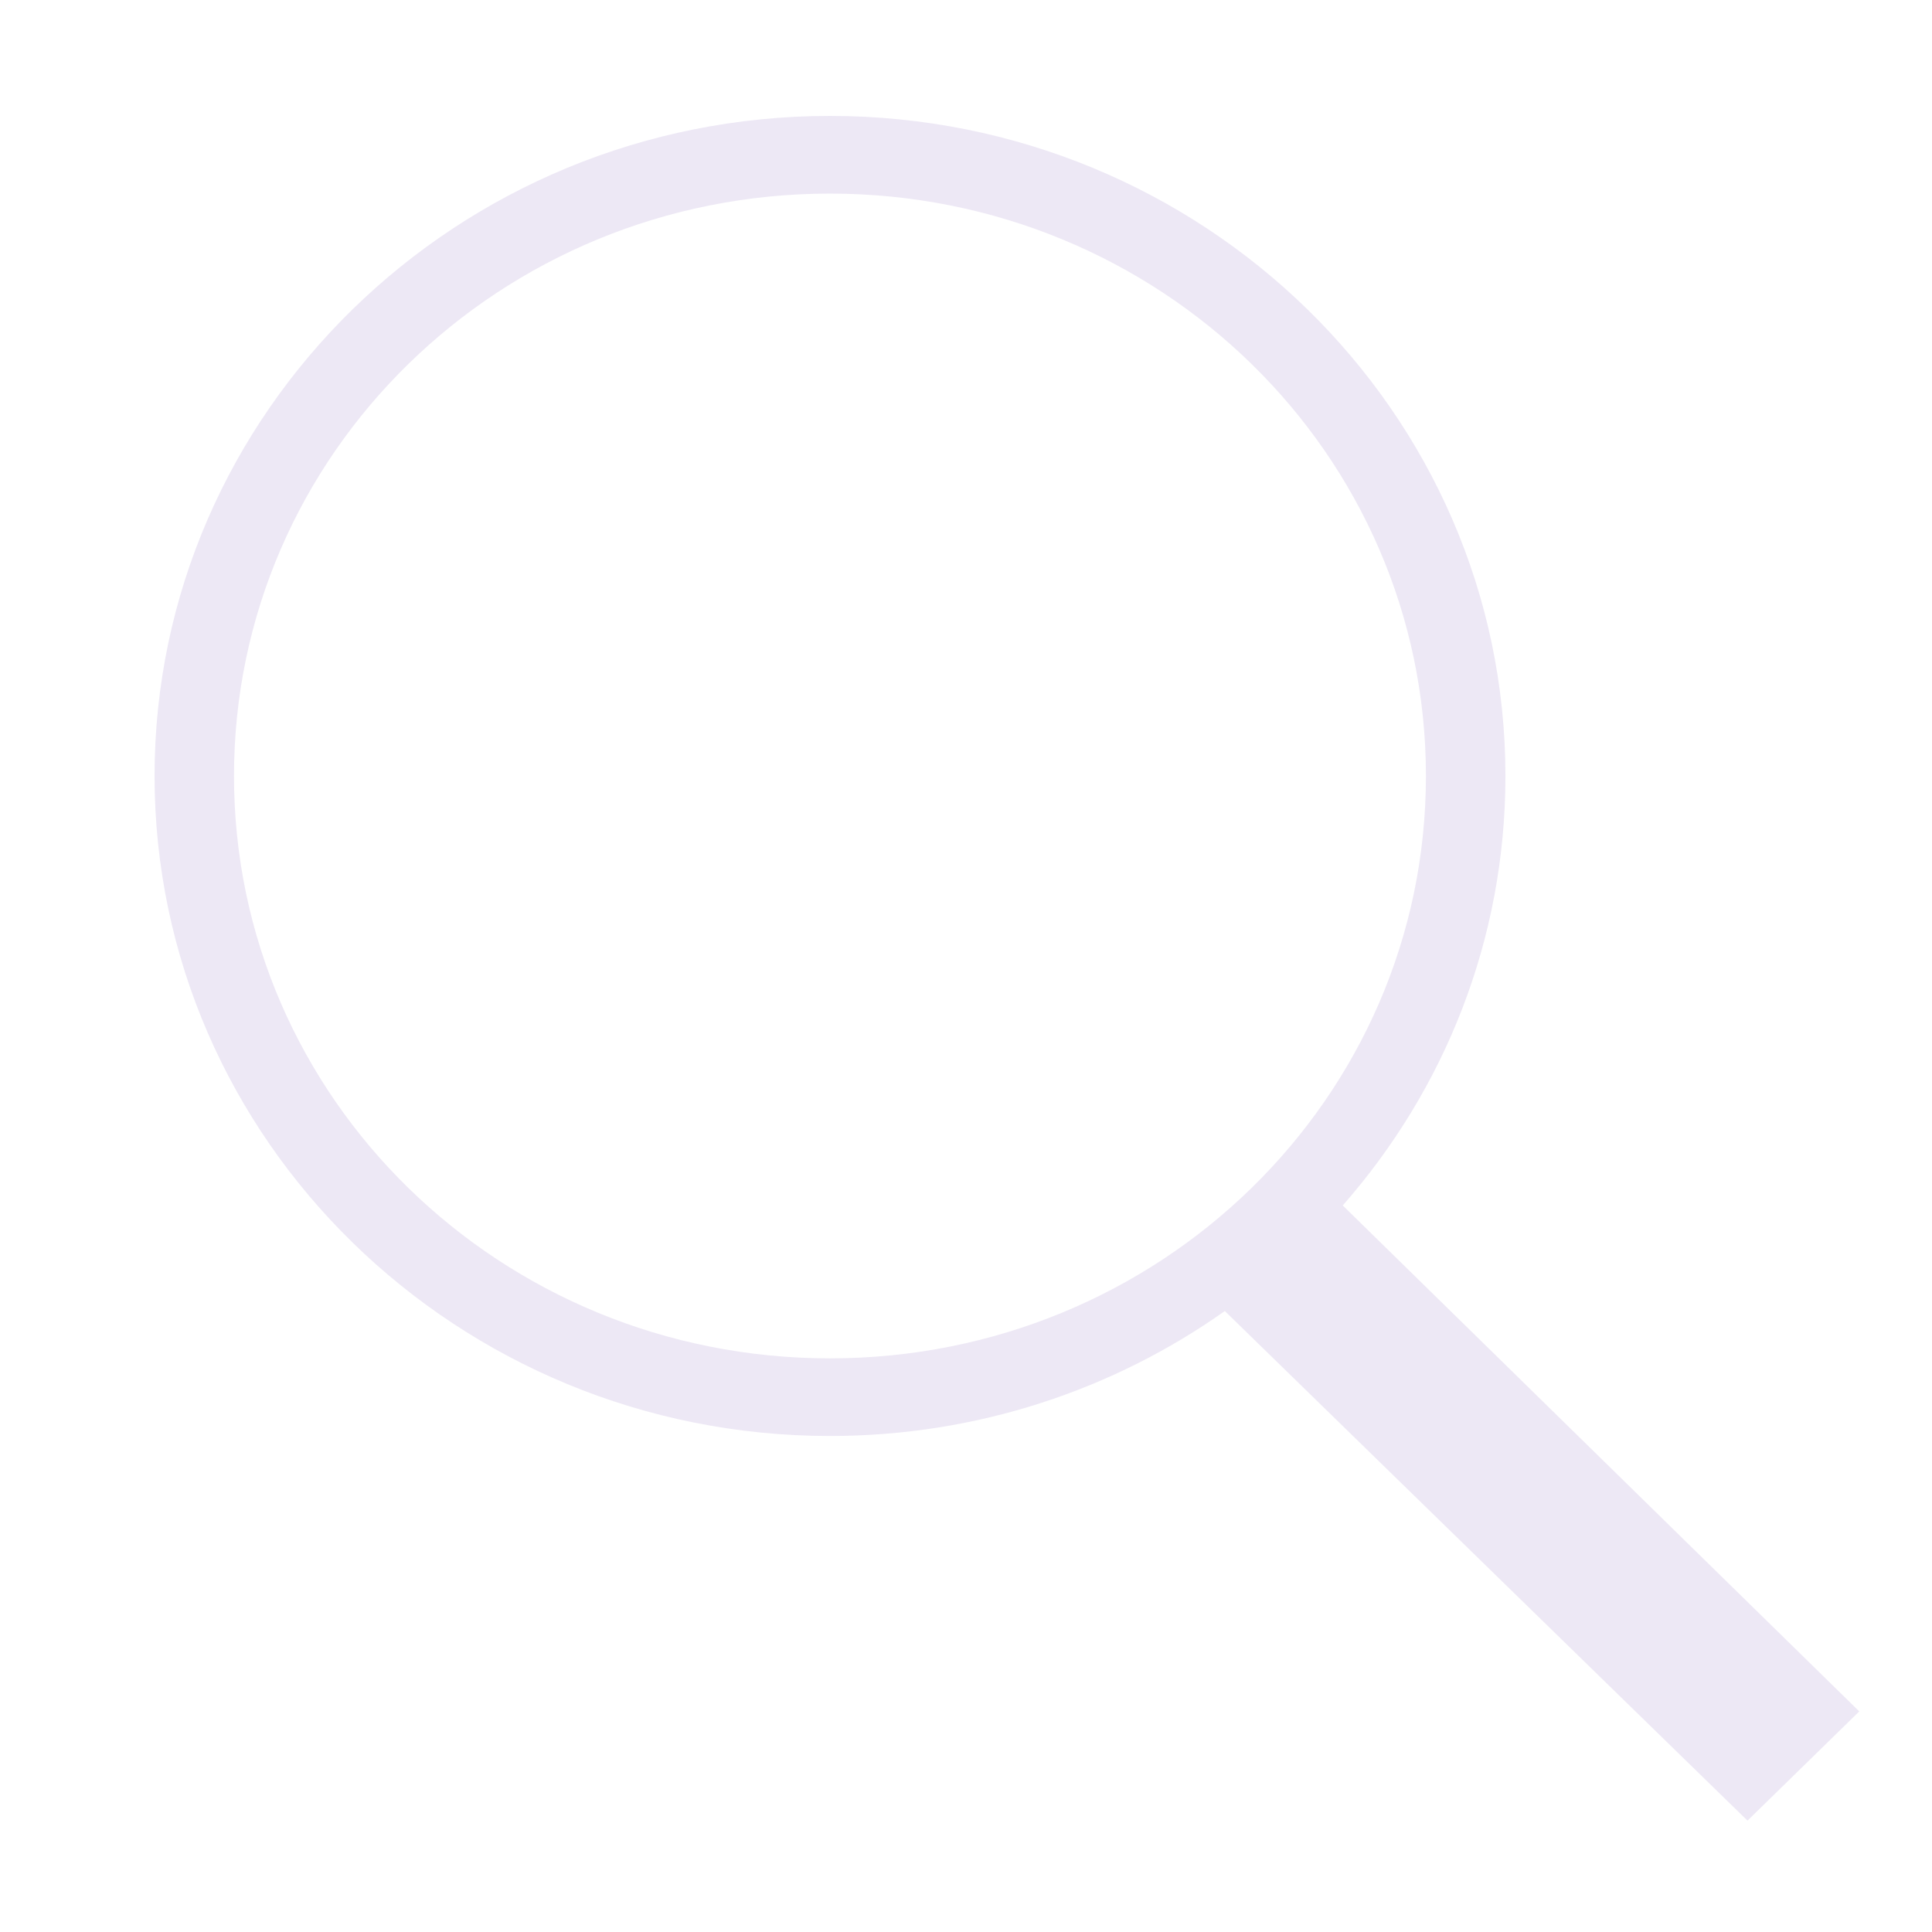<svg width="34" height="34" viewBox="0 0 34 34" fill="none" xmlns="http://www.w3.org/2000/svg">
<path d="M14.606 2.04C8.049 2.04 2.72 7.247 2.72 13.656C2.72 20.064 8.049 25.271 14.606 25.271C17.201 25.271 19.599 24.455 21.555 23.072L30.753 32.04L32.72 30.118L23.63 21.214C25.417 19.181 26.493 16.541 26.493 13.656C26.493 7.247 21.164 2.04 14.606 2.04ZM14.606 3.407C20.407 3.407 25.094 7.987 25.094 13.656C25.094 19.325 20.407 23.905 14.606 23.905C8.805 23.905 4.118 19.325 4.118 13.656C4.118 7.987 8.805 3.407 14.606 3.407Z" fill="#EDE8F5"/>
</svg>
